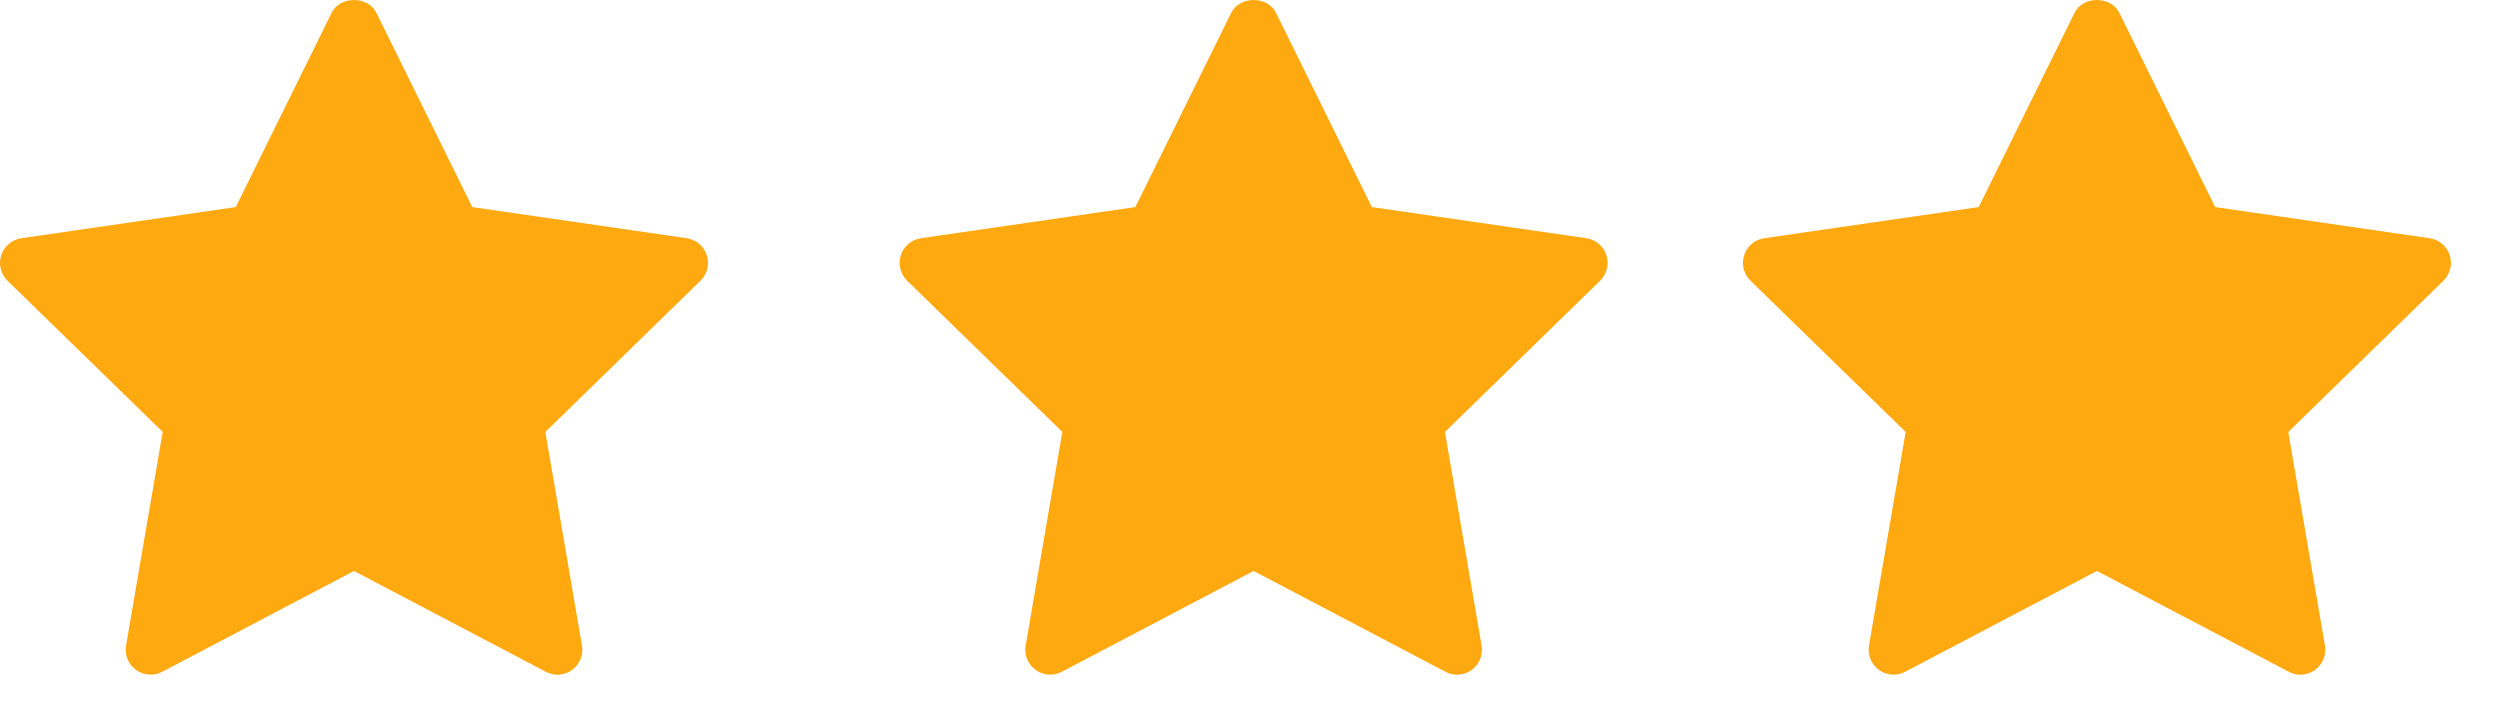 <svg width="42" height="12" viewBox="0 0 42 12" fill="none" xmlns="http://www.w3.org/2000/svg">
<g id="Group 1171275921">
<path id="Vector" d="M11.768 4.716L9.162 7.257L9.777 10.845C9.804 11.002 9.74 11.161 9.611 11.255C9.538 11.308 9.451 11.335 9.365 11.335C9.298 11.335 9.231 11.319 9.17 11.286L5.947 9.592L2.725 11.286C2.584 11.361 2.413 11.348 2.284 11.254C2.155 11.161 2.091 11.002 2.118 10.845L2.733 7.256L0.126 4.716C0.013 4.605 -0.029 4.438 0.021 4.287C0.07 4.136 0.201 4.025 0.359 4.002L3.961 3.479L5.572 0.214C5.713 -0.071 6.182 -0.071 6.323 0.214L7.934 3.479L11.536 4.002C11.694 4.025 11.825 4.136 11.874 4.287C11.924 4.439 11.882 4.604 11.768 4.716Z" fill="#FFA910"/>
<path id="Vector_2" d="M26.882 4.716L24.275 7.257L24.891 10.845C24.918 11.002 24.853 11.161 24.724 11.255C24.651 11.308 24.565 11.335 24.478 11.335C24.412 11.335 24.345 11.319 24.284 11.286L21.061 9.592L17.838 11.286C17.698 11.361 17.526 11.348 17.398 11.254C17.269 11.161 17.204 11.002 17.231 10.845L17.847 7.256L15.24 4.716C15.126 4.605 15.084 4.438 15.134 4.287C15.183 4.136 15.314 4.025 15.472 4.002L19.074 3.479L20.685 0.214C20.826 -0.071 21.295 -0.071 21.436 0.214L23.047 3.479L26.649 4.002C26.807 4.025 26.938 4.136 26.988 4.287C27.037 4.439 26.995 4.604 26.882 4.716Z" fill="#FFA910"/>
<g id="star">
<path id="Vector_3" d="M41.05 4.716L38.443 7.257L39.059 10.845C39.086 11.002 39.021 11.161 38.892 11.255C38.819 11.308 38.733 11.335 38.646 11.335C38.58 11.335 38.513 11.319 38.452 11.286L35.229 9.592L32.006 11.286C31.866 11.361 31.694 11.348 31.566 11.254C31.437 11.161 31.372 11.002 31.399 10.845L32.015 7.256L29.408 4.716C29.294 4.605 29.252 4.438 29.302 4.287C29.351 4.136 29.482 4.025 29.64 4.002L33.242 3.479L34.853 0.214C34.994 -0.071 35.463 -0.071 35.604 0.214L37.215 3.479L40.817 4.002C40.975 4.025 41.106 4.136 41.156 4.287C41.205 4.439 41.163 4.604 41.05 4.716Z" fill="#FFA910"/>
</g>
</g>
</svg>
